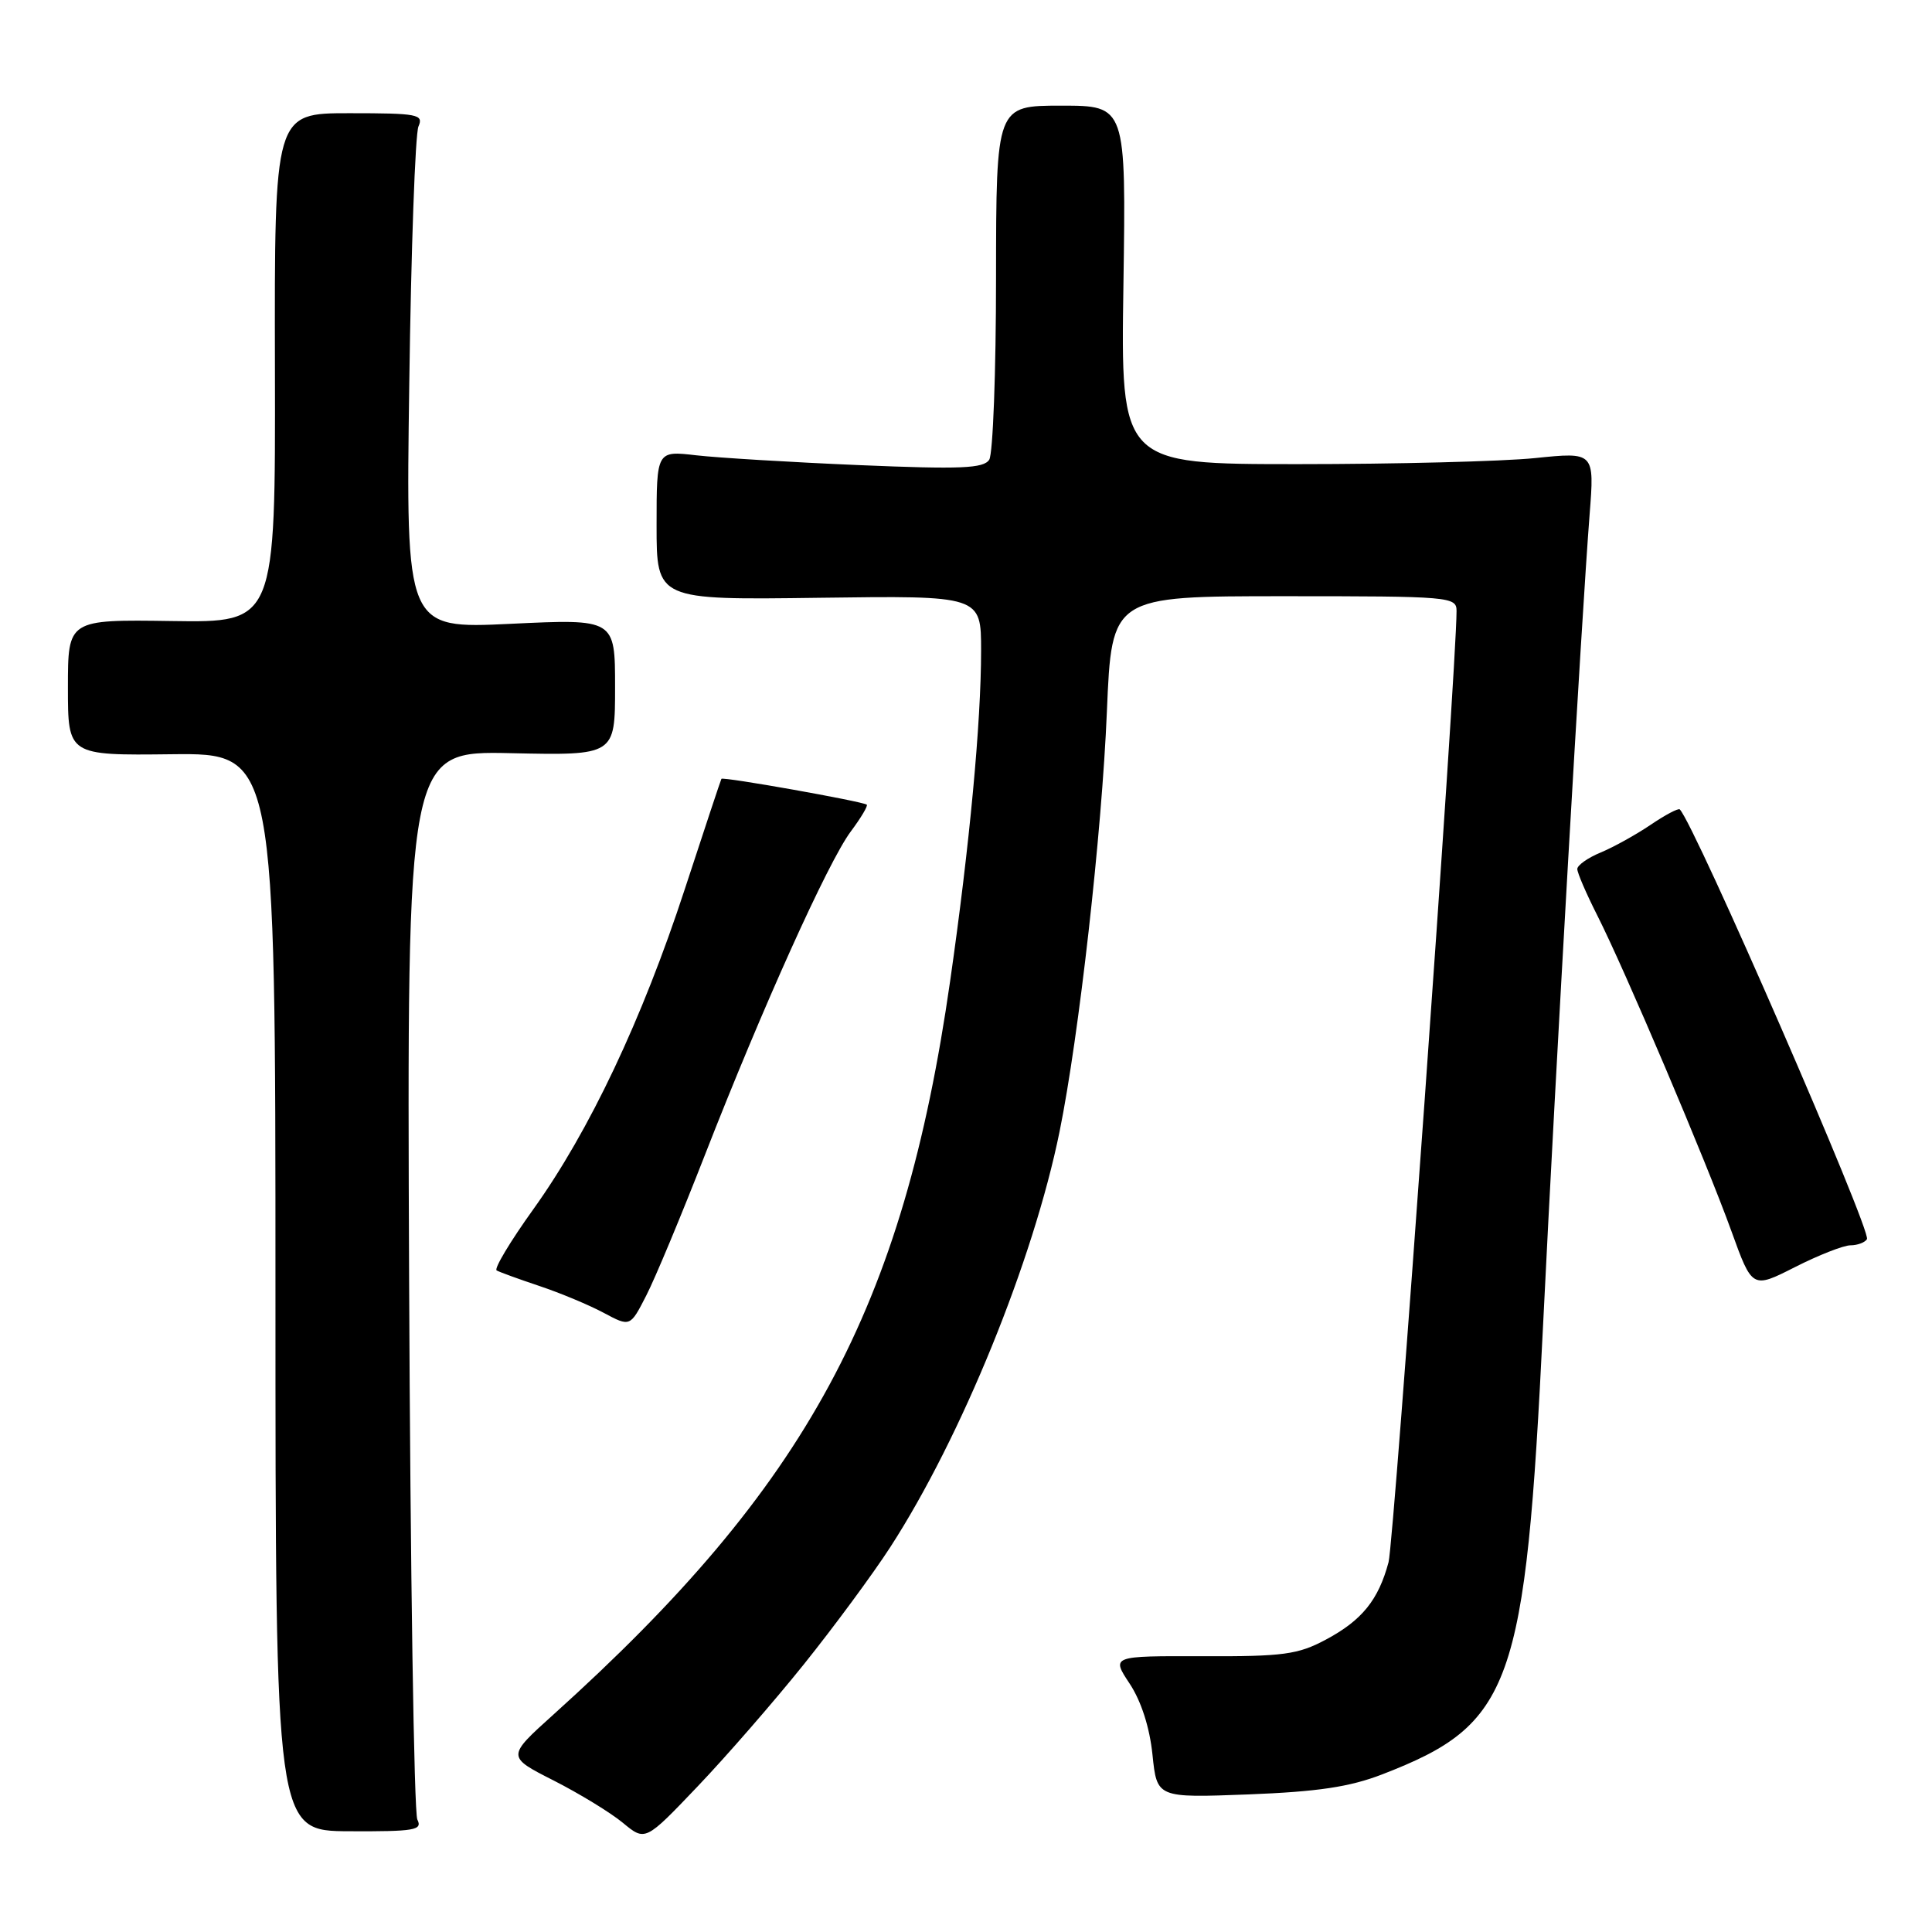 <?xml version="1.0" encoding="UTF-8" standalone="no"?>
<!DOCTYPE svg PUBLIC "-//W3C//DTD SVG 1.1//EN" "http://www.w3.org/Graphics/SVG/1.1/DTD/svg11.dtd" >
<svg xmlns="http://www.w3.org/2000/svg" xmlns:xlink="http://www.w3.org/1999/xlink" version="1.1" viewBox="0 0 256 256">
 <g >
 <path fill="currentColor"
d=" M 106.54 220.50 C 110.51 215.55 115.66 208.57 117.97 205.00 C 127.38 190.46 136.93 167.01 140.40 149.93 C 142.96 137.34 146.00 110.41 146.67 94.25 C 147.31 79.00 147.31 79.00 170.16 79.00 C 192.19 79.00 193.00 79.07 193.00 80.96 C 193.00 88.58 184.73 204.22 183.99 207.00 C 182.65 212.01 180.46 214.71 175.68 217.26 C 172.00 219.23 170.06 219.50 159.38 219.46 C 147.25 219.42 147.25 219.42 149.69 223.10 C 151.22 225.42 152.34 228.91 152.71 232.51 C 153.30 238.23 153.30 238.23 165.40 237.77 C 174.63 237.41 178.84 236.78 183.16 235.11 C 200.38 228.45 202.12 223.59 204.47 175.50 C 206.14 141.40 209.56 81.95 210.63 68.20 C 211.28 59.89 211.28 59.89 203.39 60.70 C 199.05 61.14 184.93 61.50 172.00 61.50 C 148.50 61.50 148.50 61.50 148.86 37.75 C 149.21 14.00 149.21 14.00 140.61 14.00 C 132.00 14.00 132.00 14.00 131.98 36.75 C 131.98 49.26 131.57 60.13 131.08 60.91 C 130.34 62.07 127.35 62.20 113.84 61.63 C 104.85 61.25 95.14 60.66 92.25 60.33 C 87.00 59.72 87.00 59.72 87.00 69.61 C 87.00 79.50 87.00 79.50 108.50 79.21 C 130.00 78.92 130.00 78.92 130.00 86.21 C 130.00 95.74 128.48 112.00 125.90 129.98 C 119.68 173.41 106.97 196.90 73.32 227.20 C 67.14 232.77 67.14 232.77 73.35 235.92 C 76.77 237.66 80.90 240.18 82.53 241.53 C 85.50 243.99 85.50 243.99 92.41 236.74 C 96.21 232.76 102.57 225.45 106.54 220.50 Z  M 55.30 241.10 C 54.86 240.22 54.37 208.00 54.21 169.50 C 53.92 99.50 53.92 99.50 67.71 99.80 C 81.50 100.10 81.50 100.10 81.50 91.05 C 81.50 82.00 81.50 82.00 67.64 82.66 C 53.77 83.32 53.77 83.32 54.23 50.91 C 54.47 33.08 55.02 17.71 55.45 16.75 C 56.15 15.15 55.37 15.00 46.29 15.00 C 36.36 15.00 36.36 15.00 36.43 48.75 C 36.50 82.50 36.50 82.50 22.75 82.29 C 9.00 82.09 9.00 82.09 9.00 91.09 C 9.00 100.10 9.00 100.10 22.75 99.94 C 36.50 99.79 36.50 99.79 36.50 171.20 C 36.50 242.61 36.50 242.61 46.30 242.65 C 54.96 242.69 56.01 242.51 55.30 241.10 Z  M 93.42 153.00 C 101.01 133.55 109.71 114.24 112.73 110.18 C 114.09 108.36 115.04 106.76 114.85 106.62 C 114.20 106.17 95.78 102.89 95.59 103.20 C 95.50 103.36 93.32 109.93 90.75 117.78 C 85.08 135.11 78.09 149.88 70.67 160.23 C 67.62 164.48 65.43 168.13 65.81 168.34 C 66.19 168.56 68.75 169.49 71.50 170.41 C 74.25 171.33 78.08 172.93 80.00 173.96 C 83.50 175.83 83.50 175.83 85.63 171.67 C 86.81 169.38 90.31 160.97 93.42 153.00 Z  M 245.19 165.01 C 246.12 165.01 247.10 164.64 247.38 164.20 C 248.02 163.15 224.54 109.21 222.58 107.25 C 222.39 107.06 220.65 107.98 218.72 109.29 C 216.78 110.60 213.81 112.25 212.10 112.96 C 210.40 113.66 209.00 114.65 209.00 115.15 C 209.00 115.66 210.19 118.41 211.64 121.28 C 215.27 128.44 226.06 153.83 229.42 163.13 C 232.18 170.77 232.18 170.77 237.84 167.90 C 240.95 166.32 244.26 165.02 245.19 165.01 Z "/>
</g>
</svg>